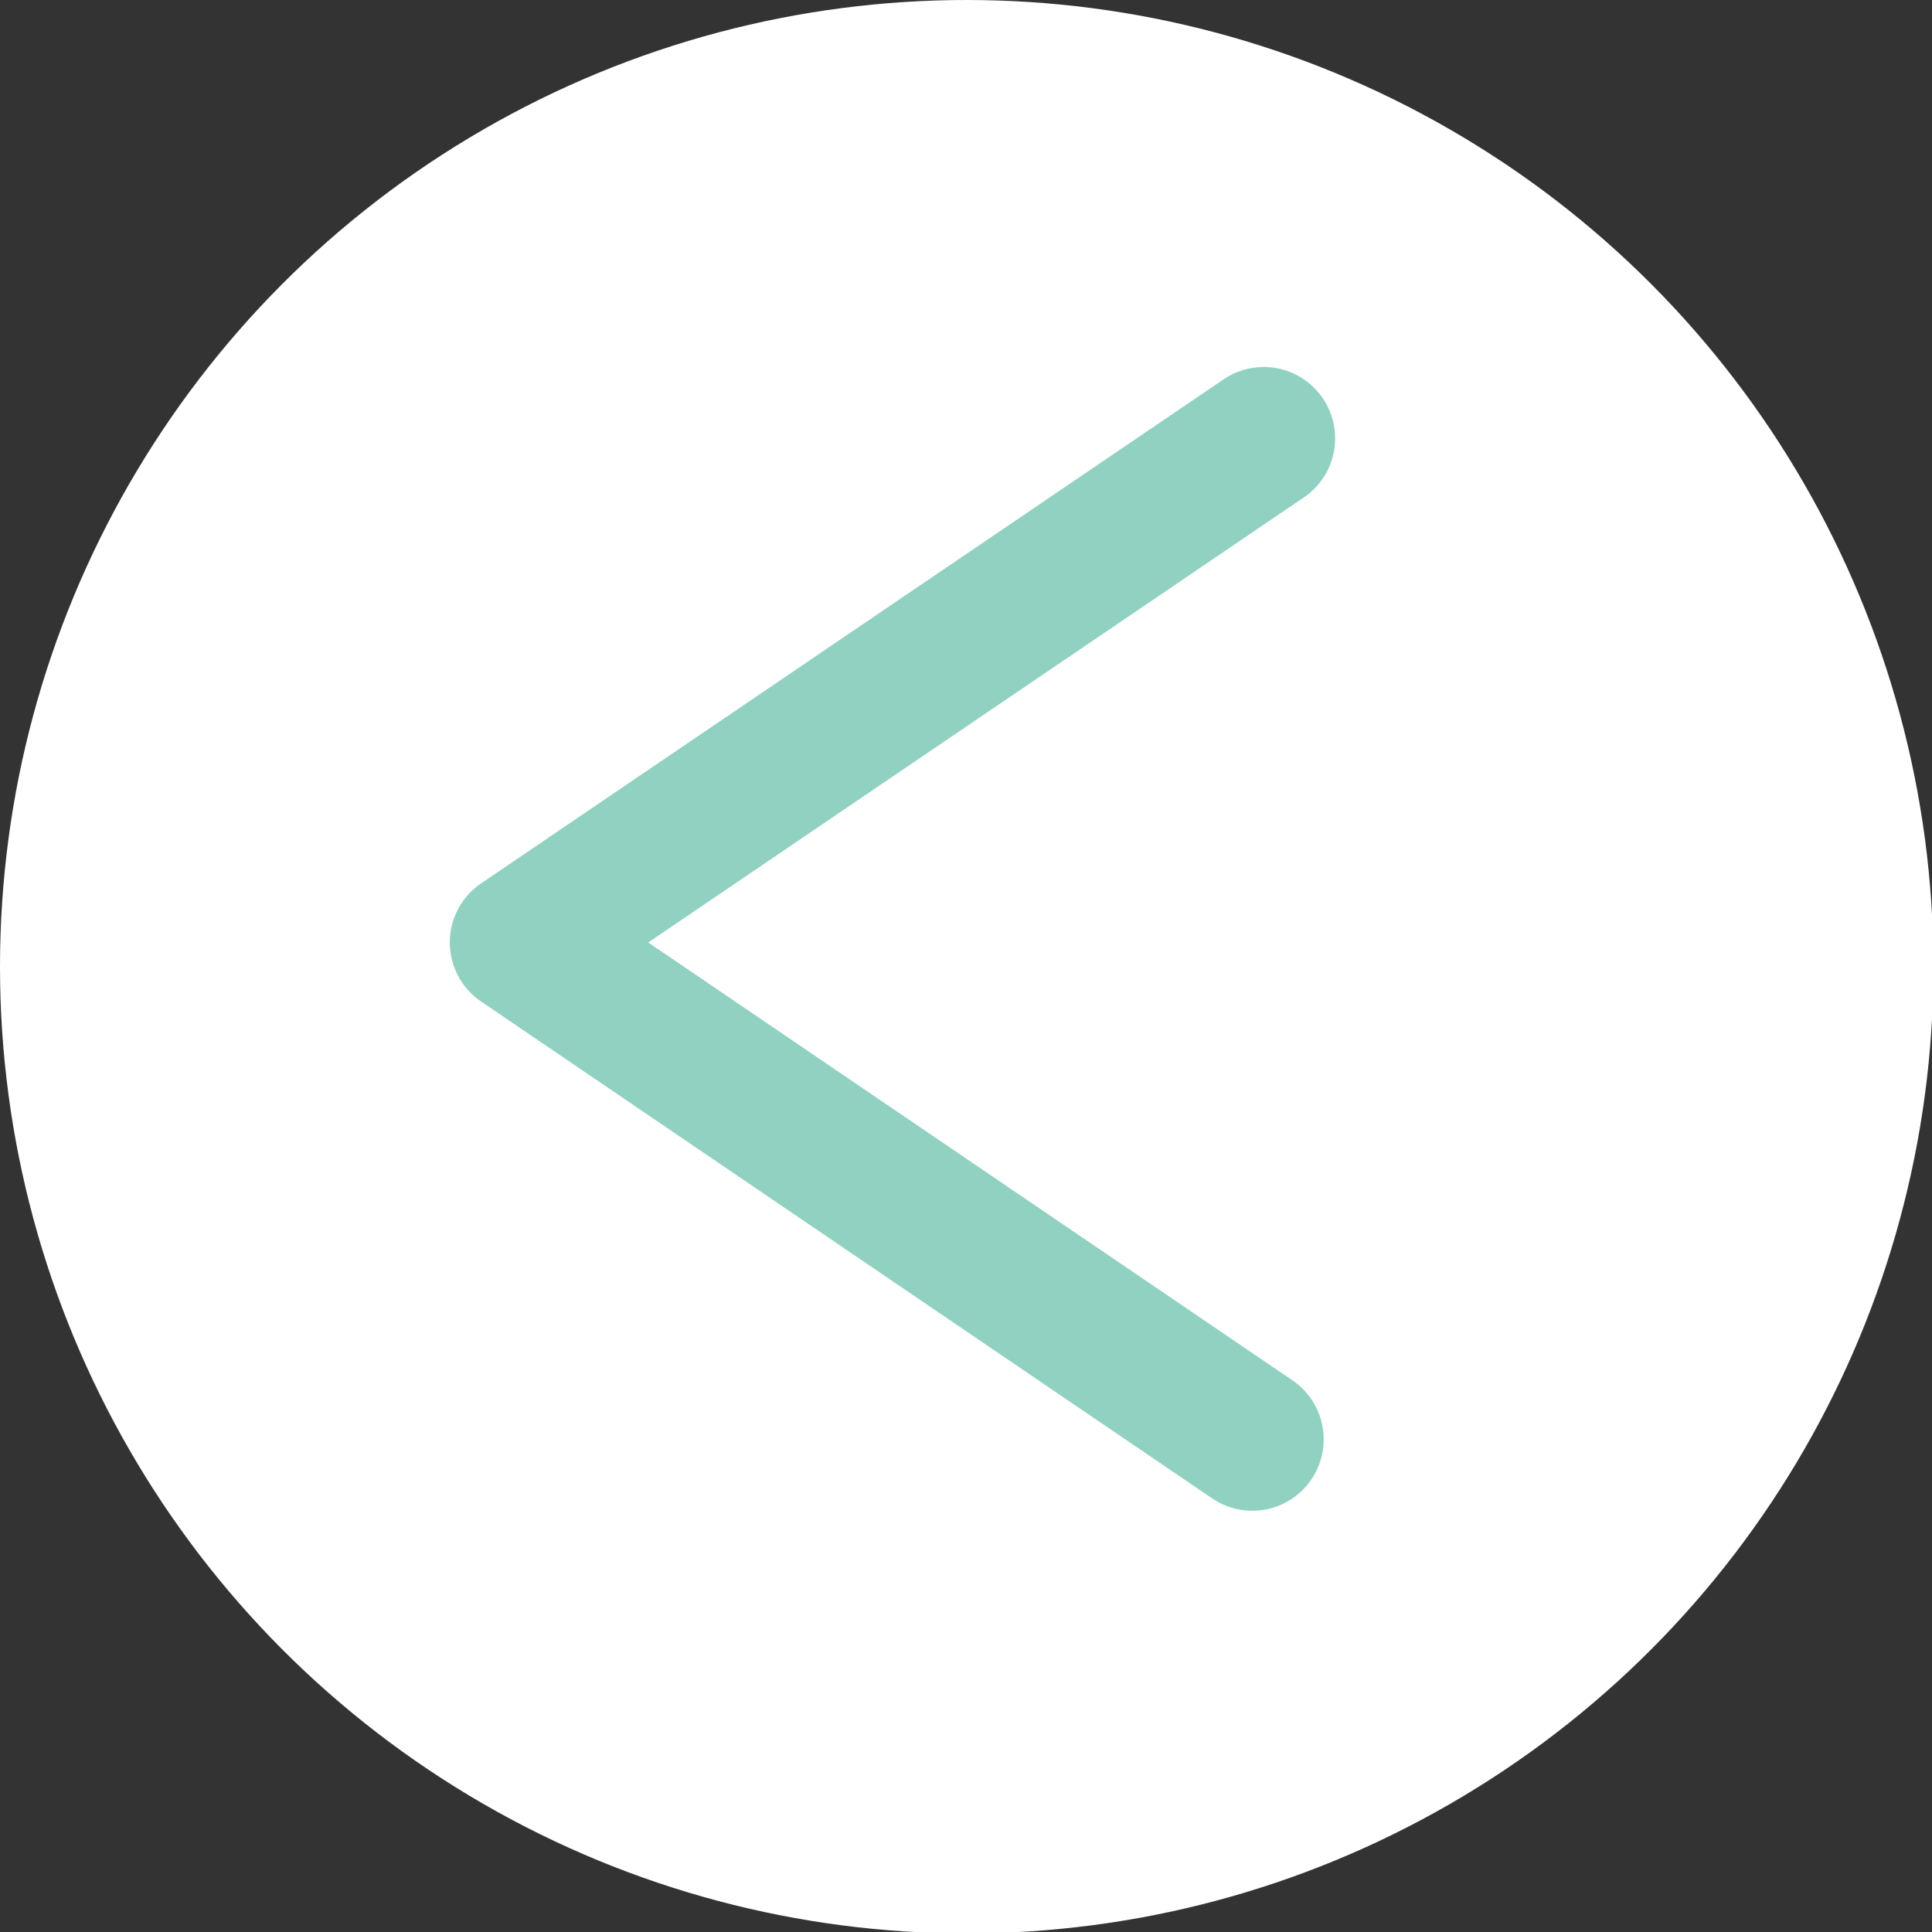 <svg xmlns="http://www.w3.org/2000/svg" viewBox="0 0 13.53 13.53"><rect x="0" y="0" width="13.53" height="13.53" fill="#333333" stroke="none"/><defs><style>.cls-1{fill:#fff;}.cls-2{fill:none;stroke:#91d1c1;stroke-linecap:round;stroke-linejoin:round;}</style></defs><title>back_t</title><g id="Calque_2" data-name="Calque 2"><g id="Calque_2-2" data-name="Calque 2"><circle class="cls-1" cx="6.77" cy="6.77" r="6.77"/><polyline id="Retour" class="cls-2" points="8.85 3.07 3.65 6.6 8.77 10.08"/></g></g></svg>